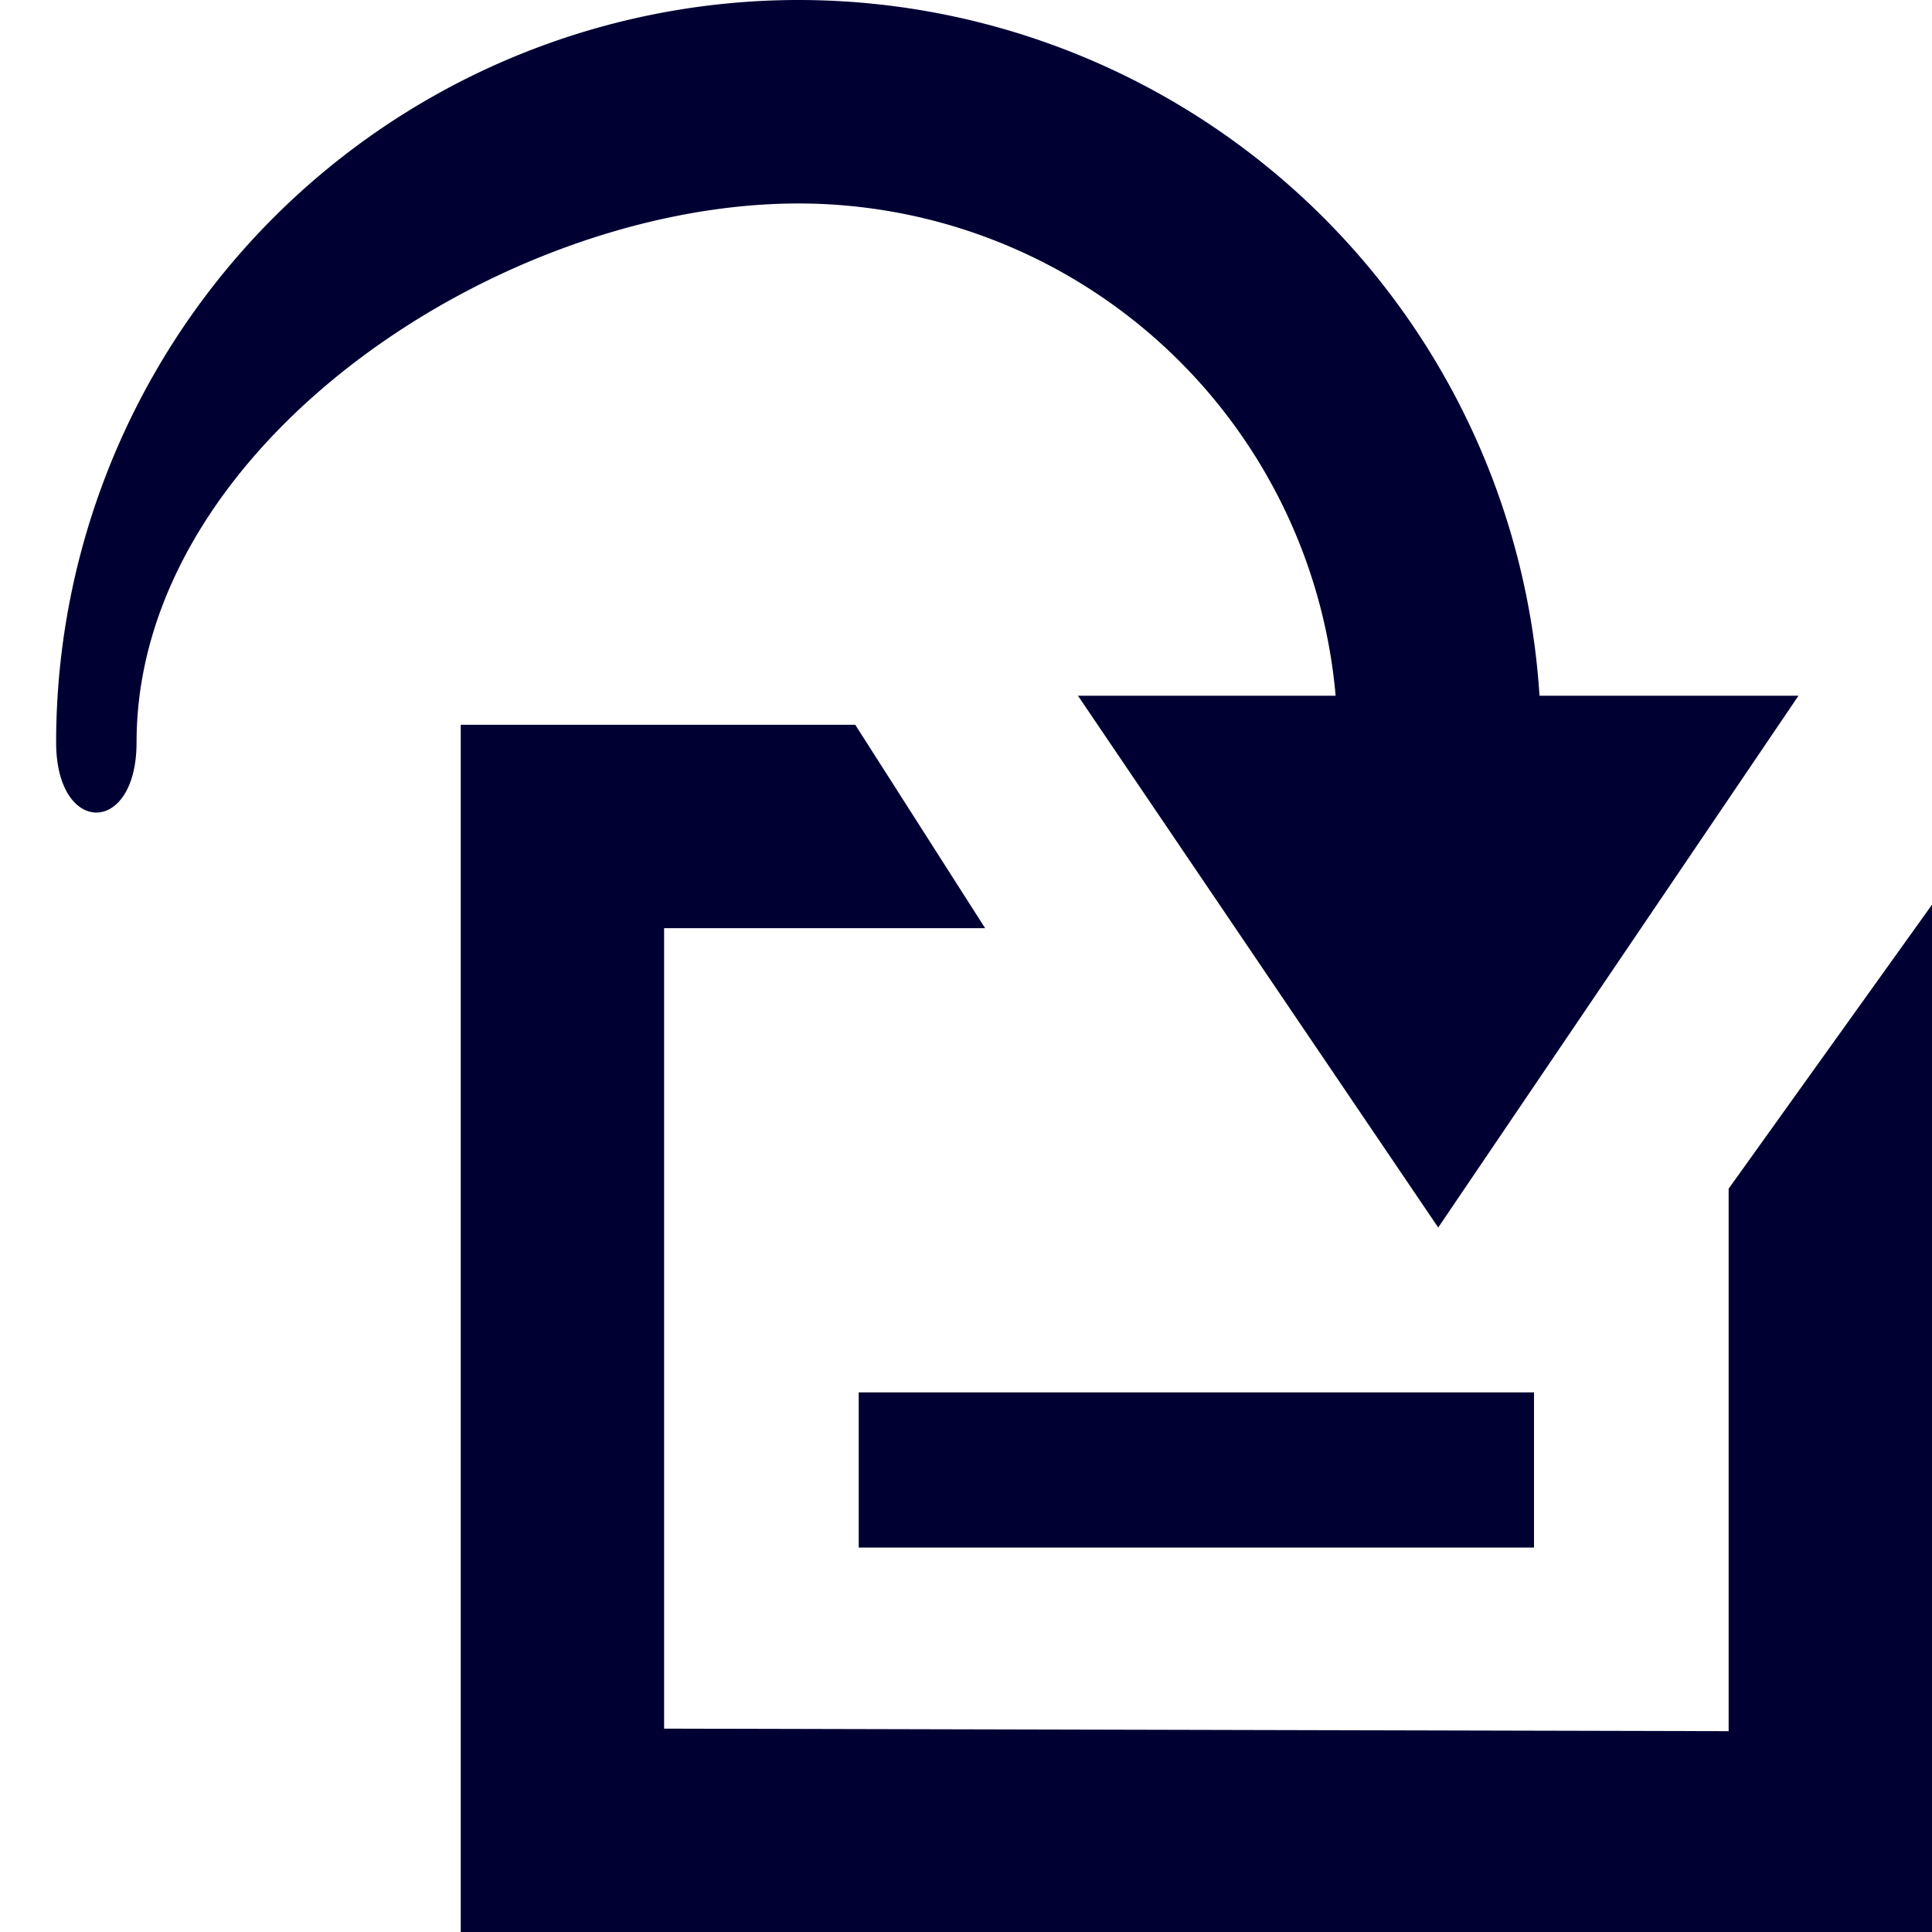 <svg xmlns="http://www.w3.org/2000/svg" viewBox="0 0 19 19"><style>*{fill:#003;}</style><path d="m8.411 7.128 1.277 2H6.531V17L17 17.025V11.69l2-2.793v10.128L4.531 19V7.128h3.88Z"/><path d="M13.135 6.842h-2.534l3.543 5.23 3.543-5.23H15.14A7.304 7.304 0 0 0 7.853 0 7.304 7.304 0 0 0 .552 7.301c0 .92.791.92.791 0 0-2.926 3.584-5.3 6.51-5.3a5.304 5.304 0 0 1 5.282 4.841ZM15.086 13.693H8.445v1.526h6.641z"/></svg>